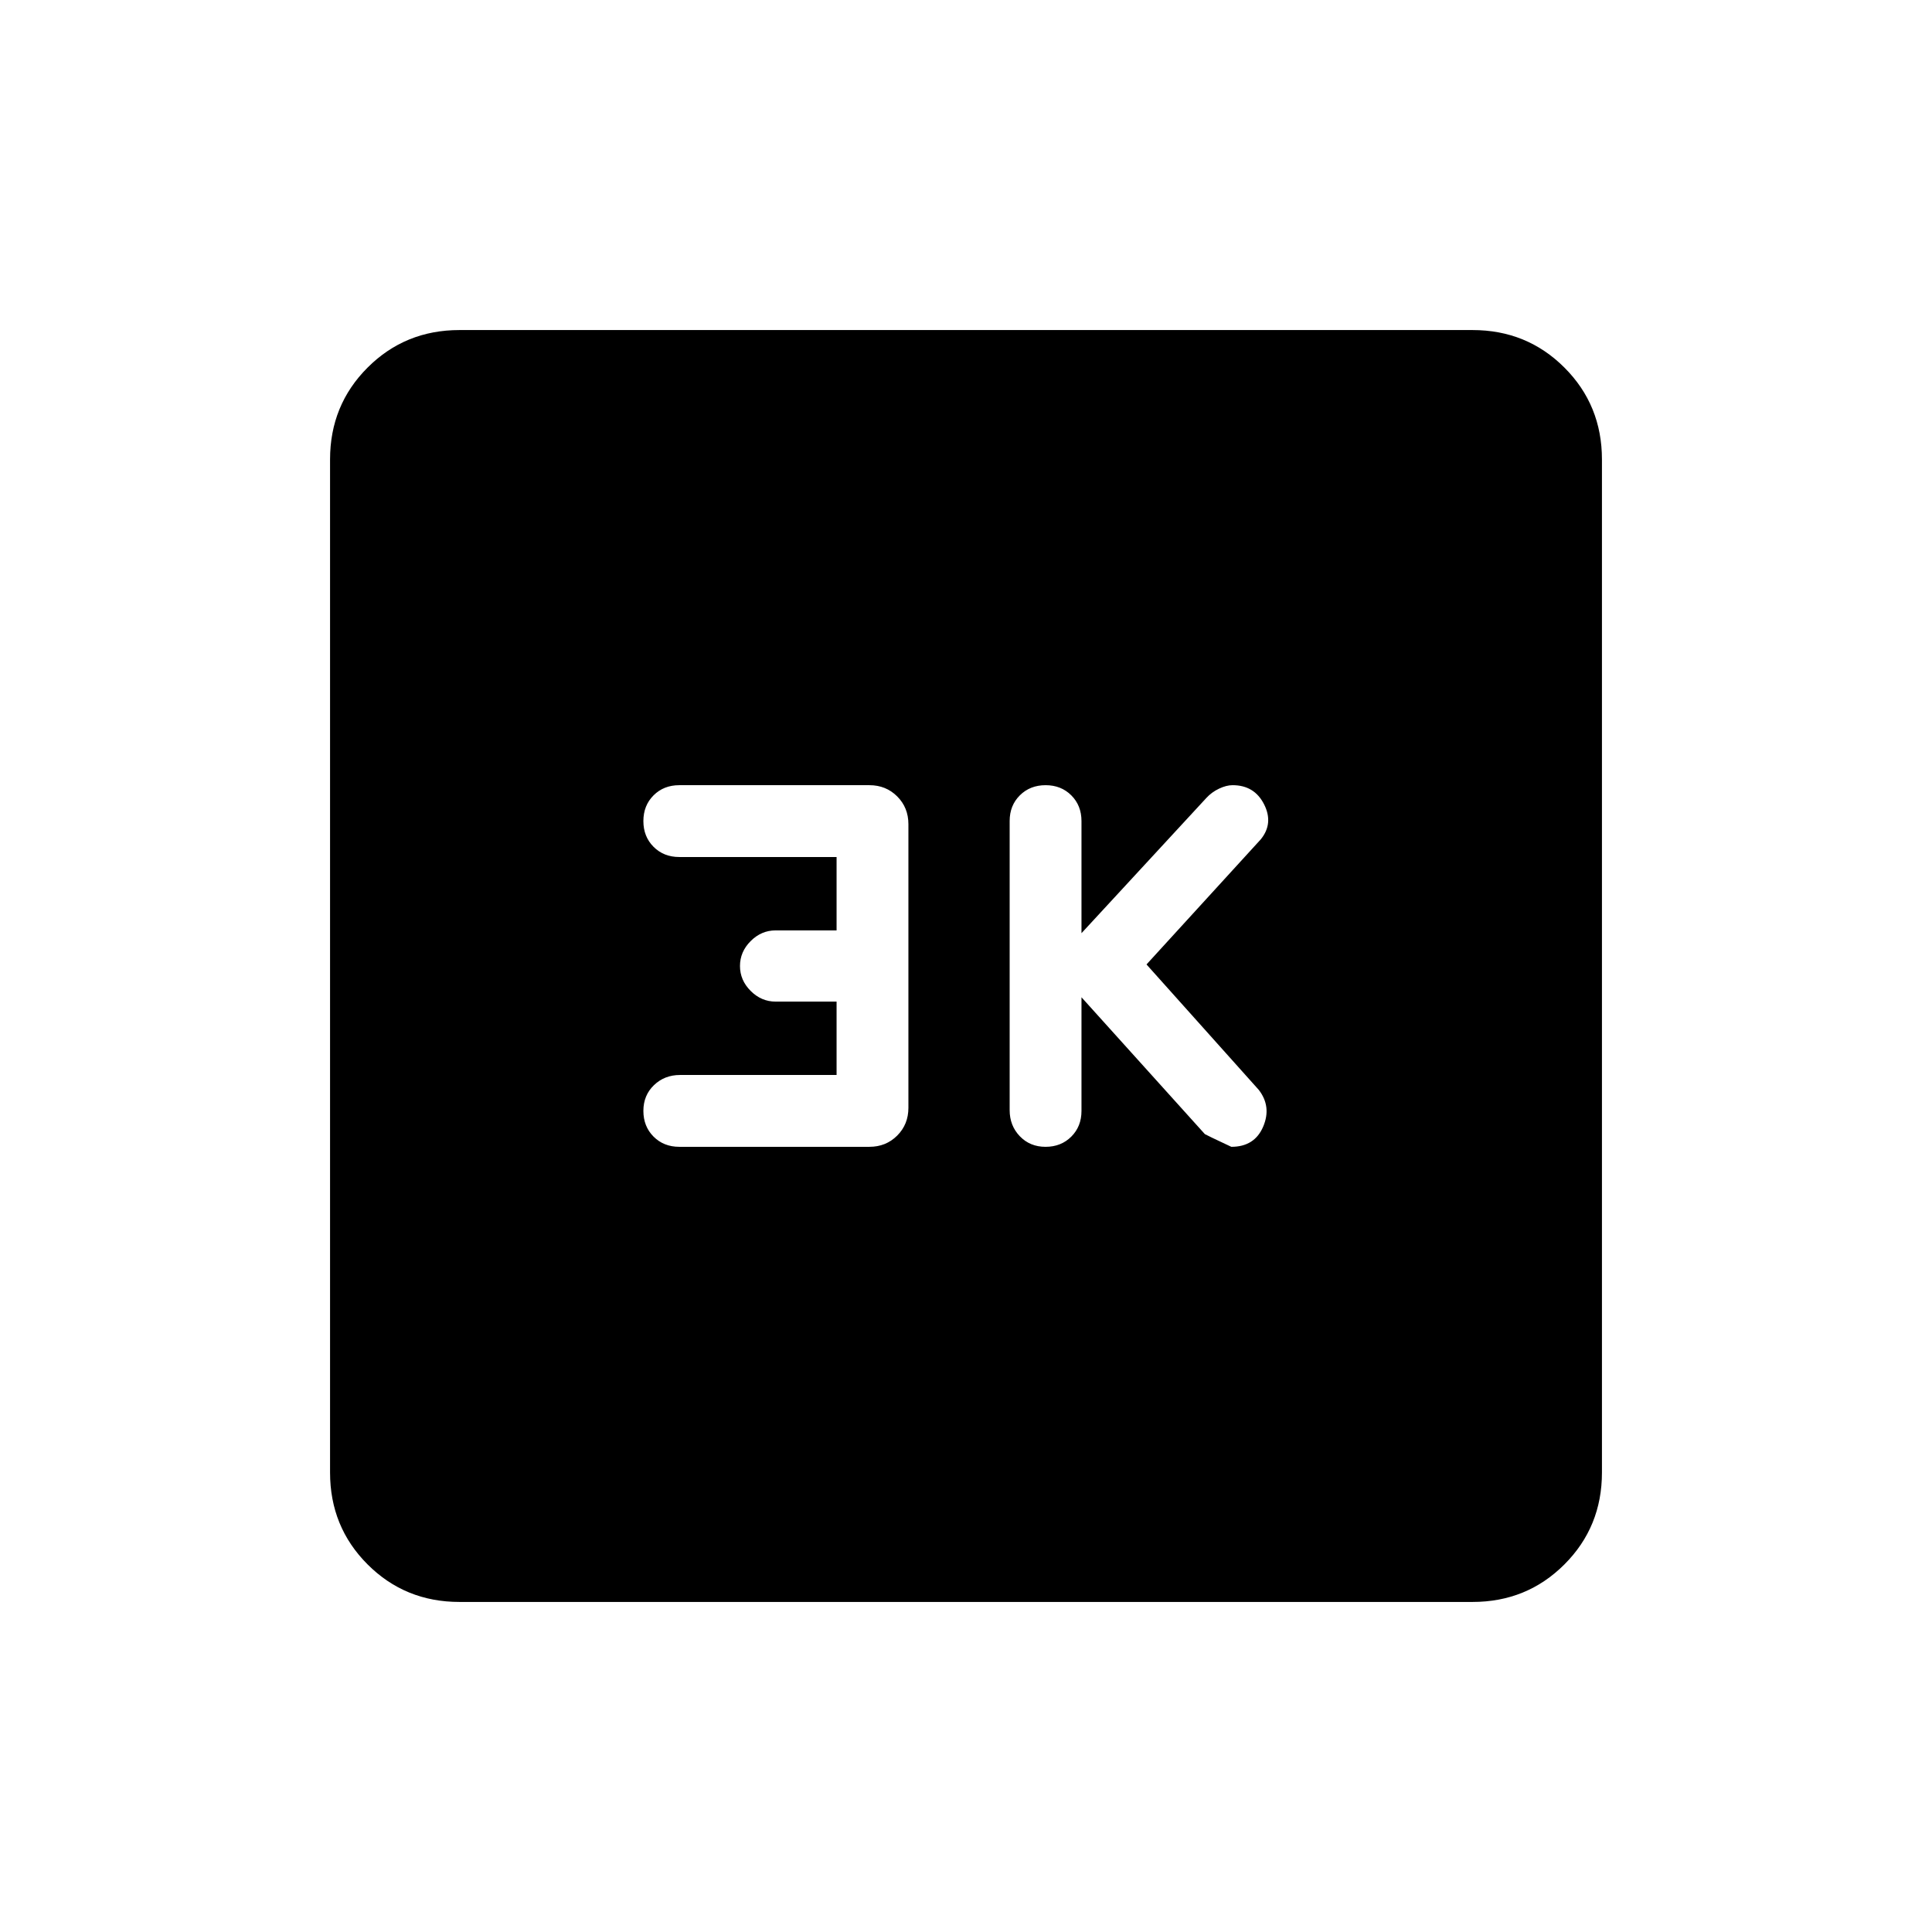 <svg xmlns="http://www.w3.org/2000/svg" height="20" viewBox="0 -960 960 960" width="20"><path d="m537.384-464.462 61.308 68q1 .616 13.141 6.308 11.551 0 15.82-10t-2.192-18.307l-55.77-62.308 56.77-62.154q6.461-7.923 1.647-17.423-4.815-9.5-15.647-9.5-3.077 0-6.715 1.721-3.638 1.72-6.285 4.587l-62.077 67.231V-552q0-7.733-5.052-12.789-5.051-5.057-12.776-5.057-7.726 0-12.795 5.041t-5.069 12.751v143.677q0 7.71 5.051 12.966 5.052 5.257 12.777 5.257t12.794-5.057q5.07-5.056 5.07-12.789v-56.462Zm-121.691 38.616h-77.805q-7.683 0-12.939 5.052-5.256 5.051-5.256 12.776t5.056 12.795q5.056 5.069 12.79 5.069H432q8.238 0 13.811-5.573t5.573-13.812v-140.922q0-8.239-5.573-13.812-5.573-5.573-13.811-5.573h-94.461q-7.734 0-12.79 5.052-5.056 5.051-5.056 12.776 0 7.726 5.056 12.795t12.79 5.069h78.154v36.462h-30.308q-7.077 0-12.384 5.308-5.308 5.307-5.308 12.384t5.308 12.384q5.307 5.308 12.384 5.308h30.308v36.462ZM228.309-164.001q-27.008 0-45.658-18.65-18.65-18.65-18.65-45.658v-503.382q0-27.008 18.65-45.658 18.65-18.65 45.658-18.65h503.382q27.008 0 45.658 18.65 18.65 18.65 18.65 45.658v503.382q0 27.008-18.65 45.658-18.65 18.65-45.658 18.65H228.309Z"/></svg>